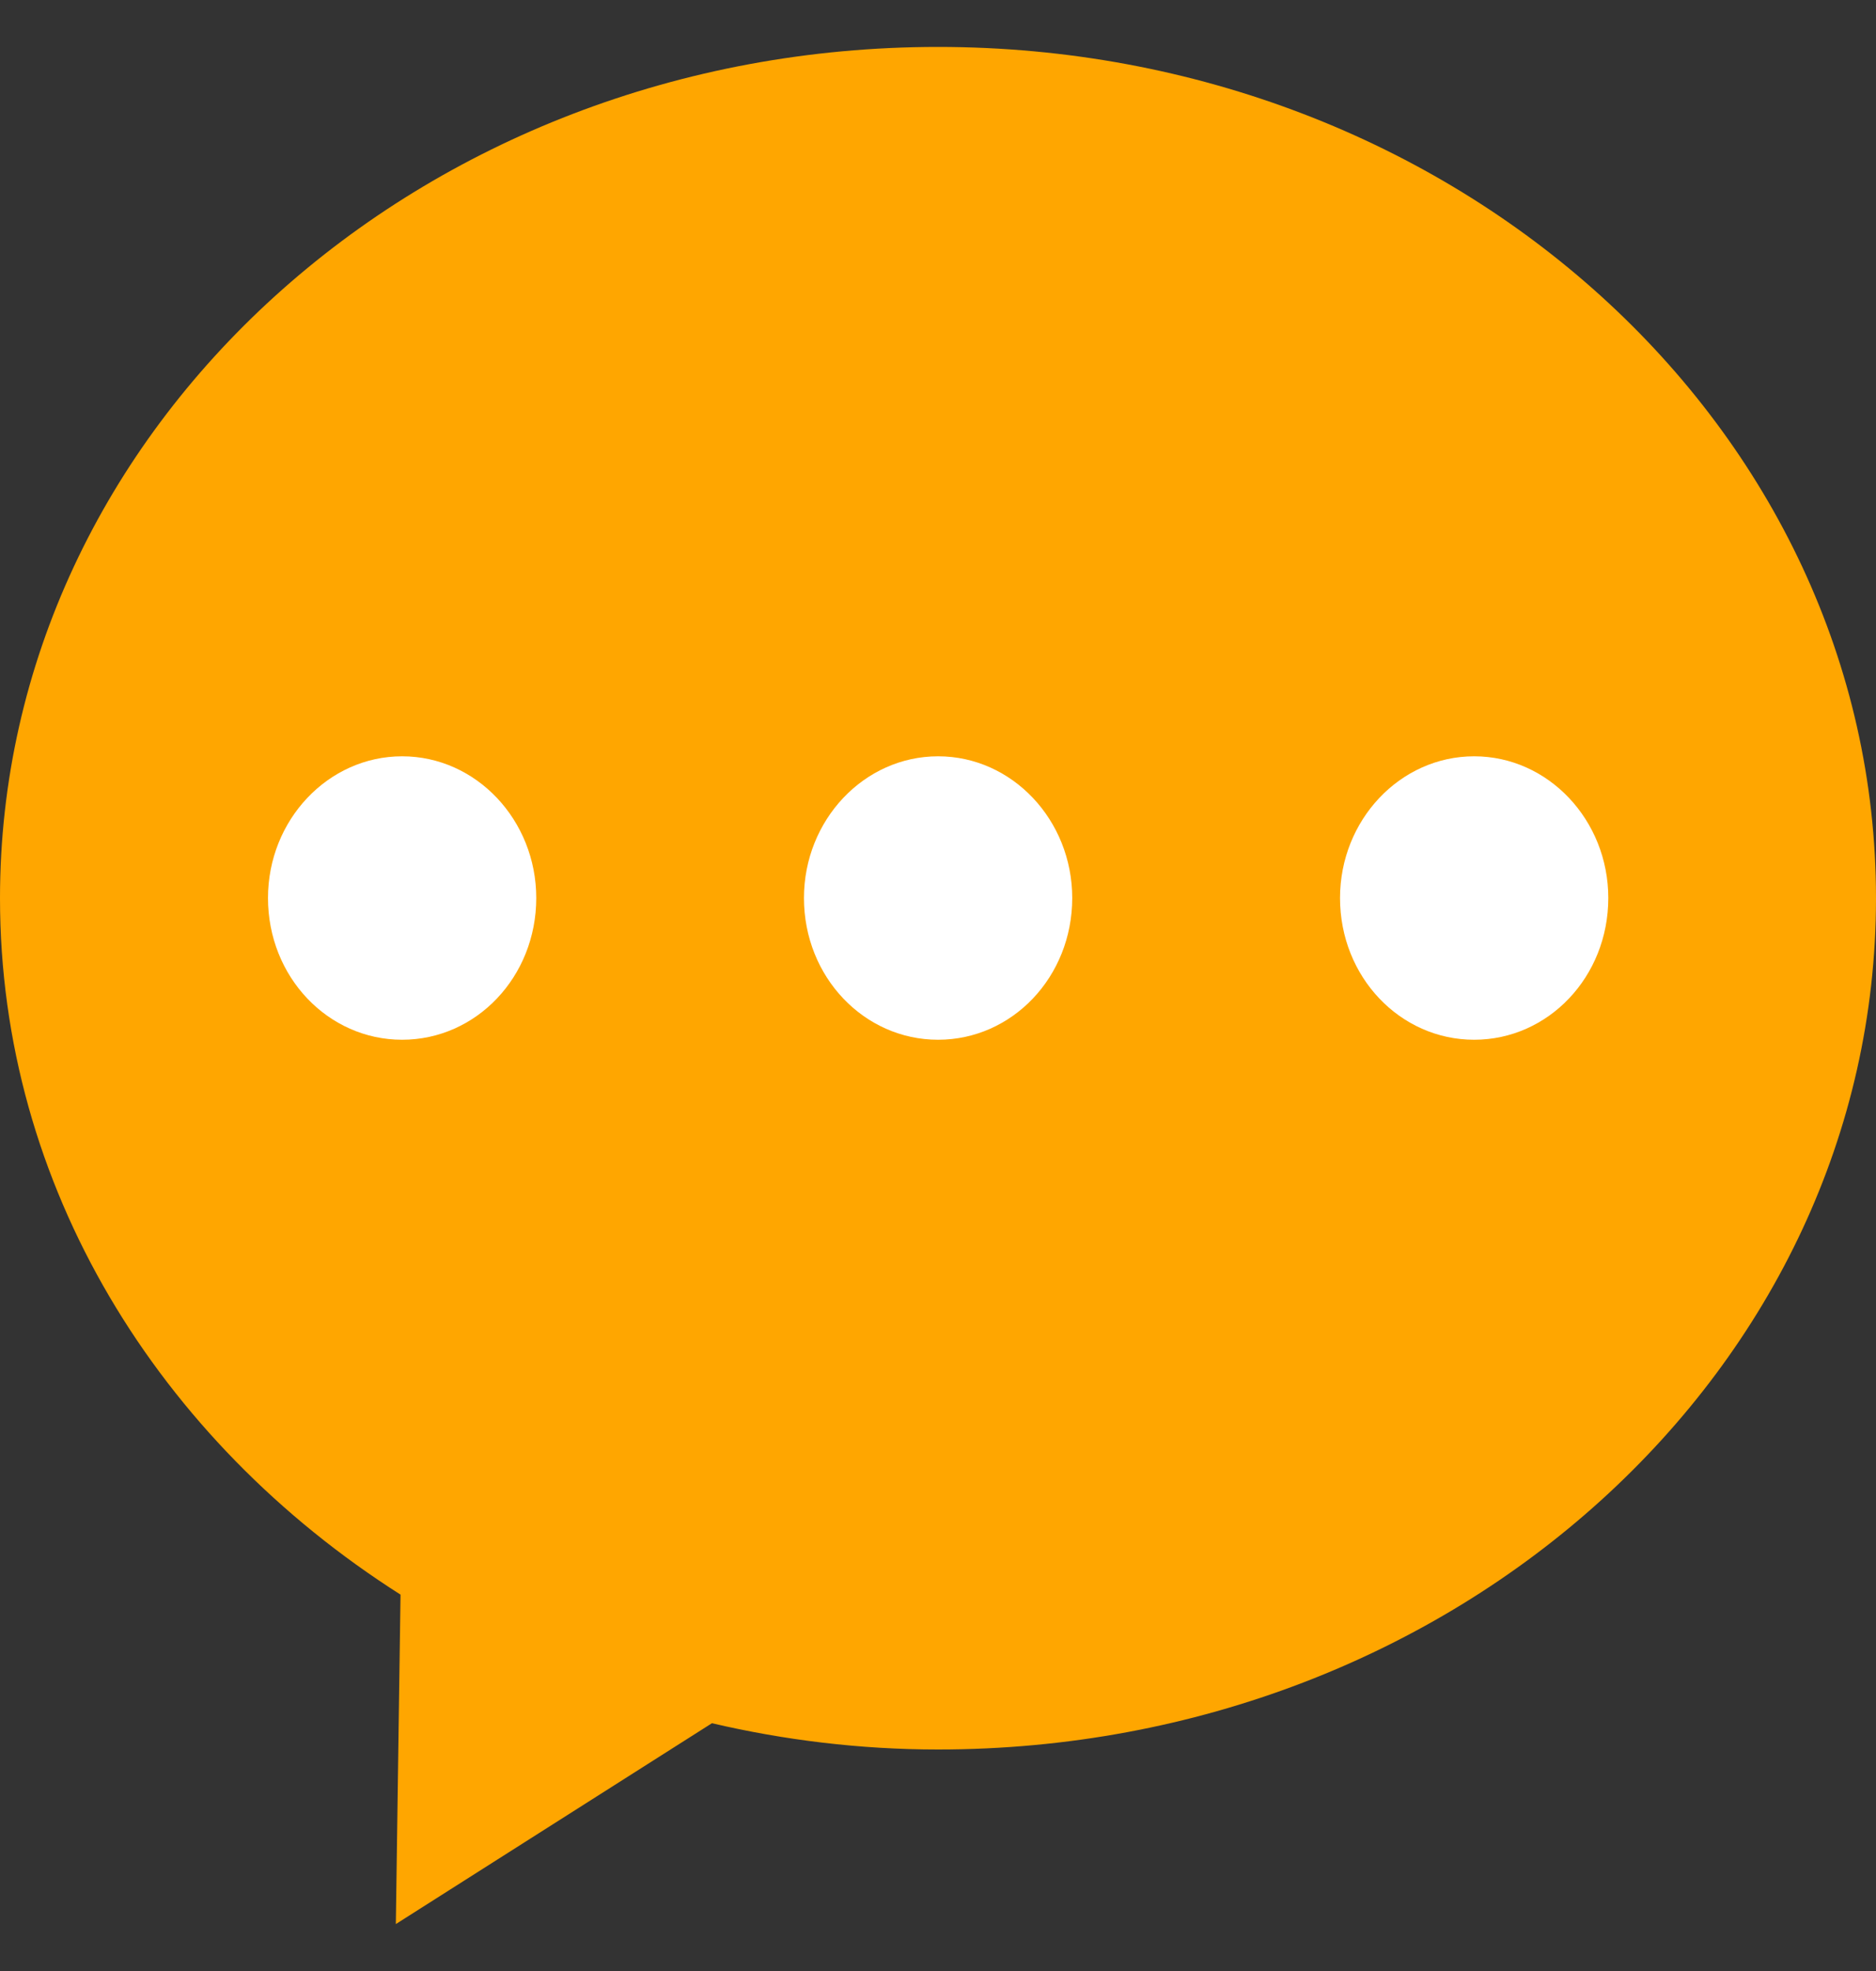 <?xml version="1.0" encoding="UTF-8"?>
<svg width="20px" height="21px" viewBox="0 0 20 21" version="1.1" xmlns="http://www.w3.org/2000/svg" xmlns:xlink="http://www.w3.org/1999/xlink">
    <rect x="0" y="0" width="20" height="21" fill="#333333" stroke="none"/>
    <title>group 16</title>
    <g id="effect（light--English）" stroke="none" stroke-width="1" fill="none" fill-rule="evenodd">
        <g id="chat（active）" transform="translate(-7, 0.5)">
            <g id="group-16" transform="translate(7, 0)">
                <path d="M20,9.07 C20,4.06 15.52,0 10,0 C4.48,0 0,4.06 0,9.07 C0,12.14 1.69,14.85 4.27,16.49 L4.22,20 L7.59,17.86 C8.36,18.04 9.17,18.14 10,18.14 C15.52,18.14 20,14.08 20,9.07 Z" id="path" fill="#FFA600"></path>
                <path d="M14.286,9.068 C14.286,9.908 14.926,10.578 15.716,10.578 C16.506,10.578 17.146,9.908 17.146,9.068 C17.146,8.238 16.506,7.558 15.716,7.558 C14.926,7.558 14.286,8.238 14.286,9.068 Z" id="path" fill="#FFFFFF"></path>
                <path d="M2.857,9.068 C2.857,9.908 3.497,10.578 4.287,10.578 C5.077,10.578 5.717,9.908 5.717,9.068 C5.717,8.238 5.077,7.558 4.287,7.558 C3.497,7.558 2.857,8.238 2.857,9.068 Z" id="path" fill="#FFFFFF"></path>
                <path d="M8.571,9.068 C8.571,9.908 9.211,10.578 10.001,10.578 C10.791,10.578 11.431,9.908 11.431,9.068 C11.431,8.238 10.791,7.558 10.001,7.558 C9.211,7.558 8.571,8.238 8.571,9.068 Z" id="path" fill="#FFFFFF"></path>
            </g>
        </g>
    </g>
</svg>
